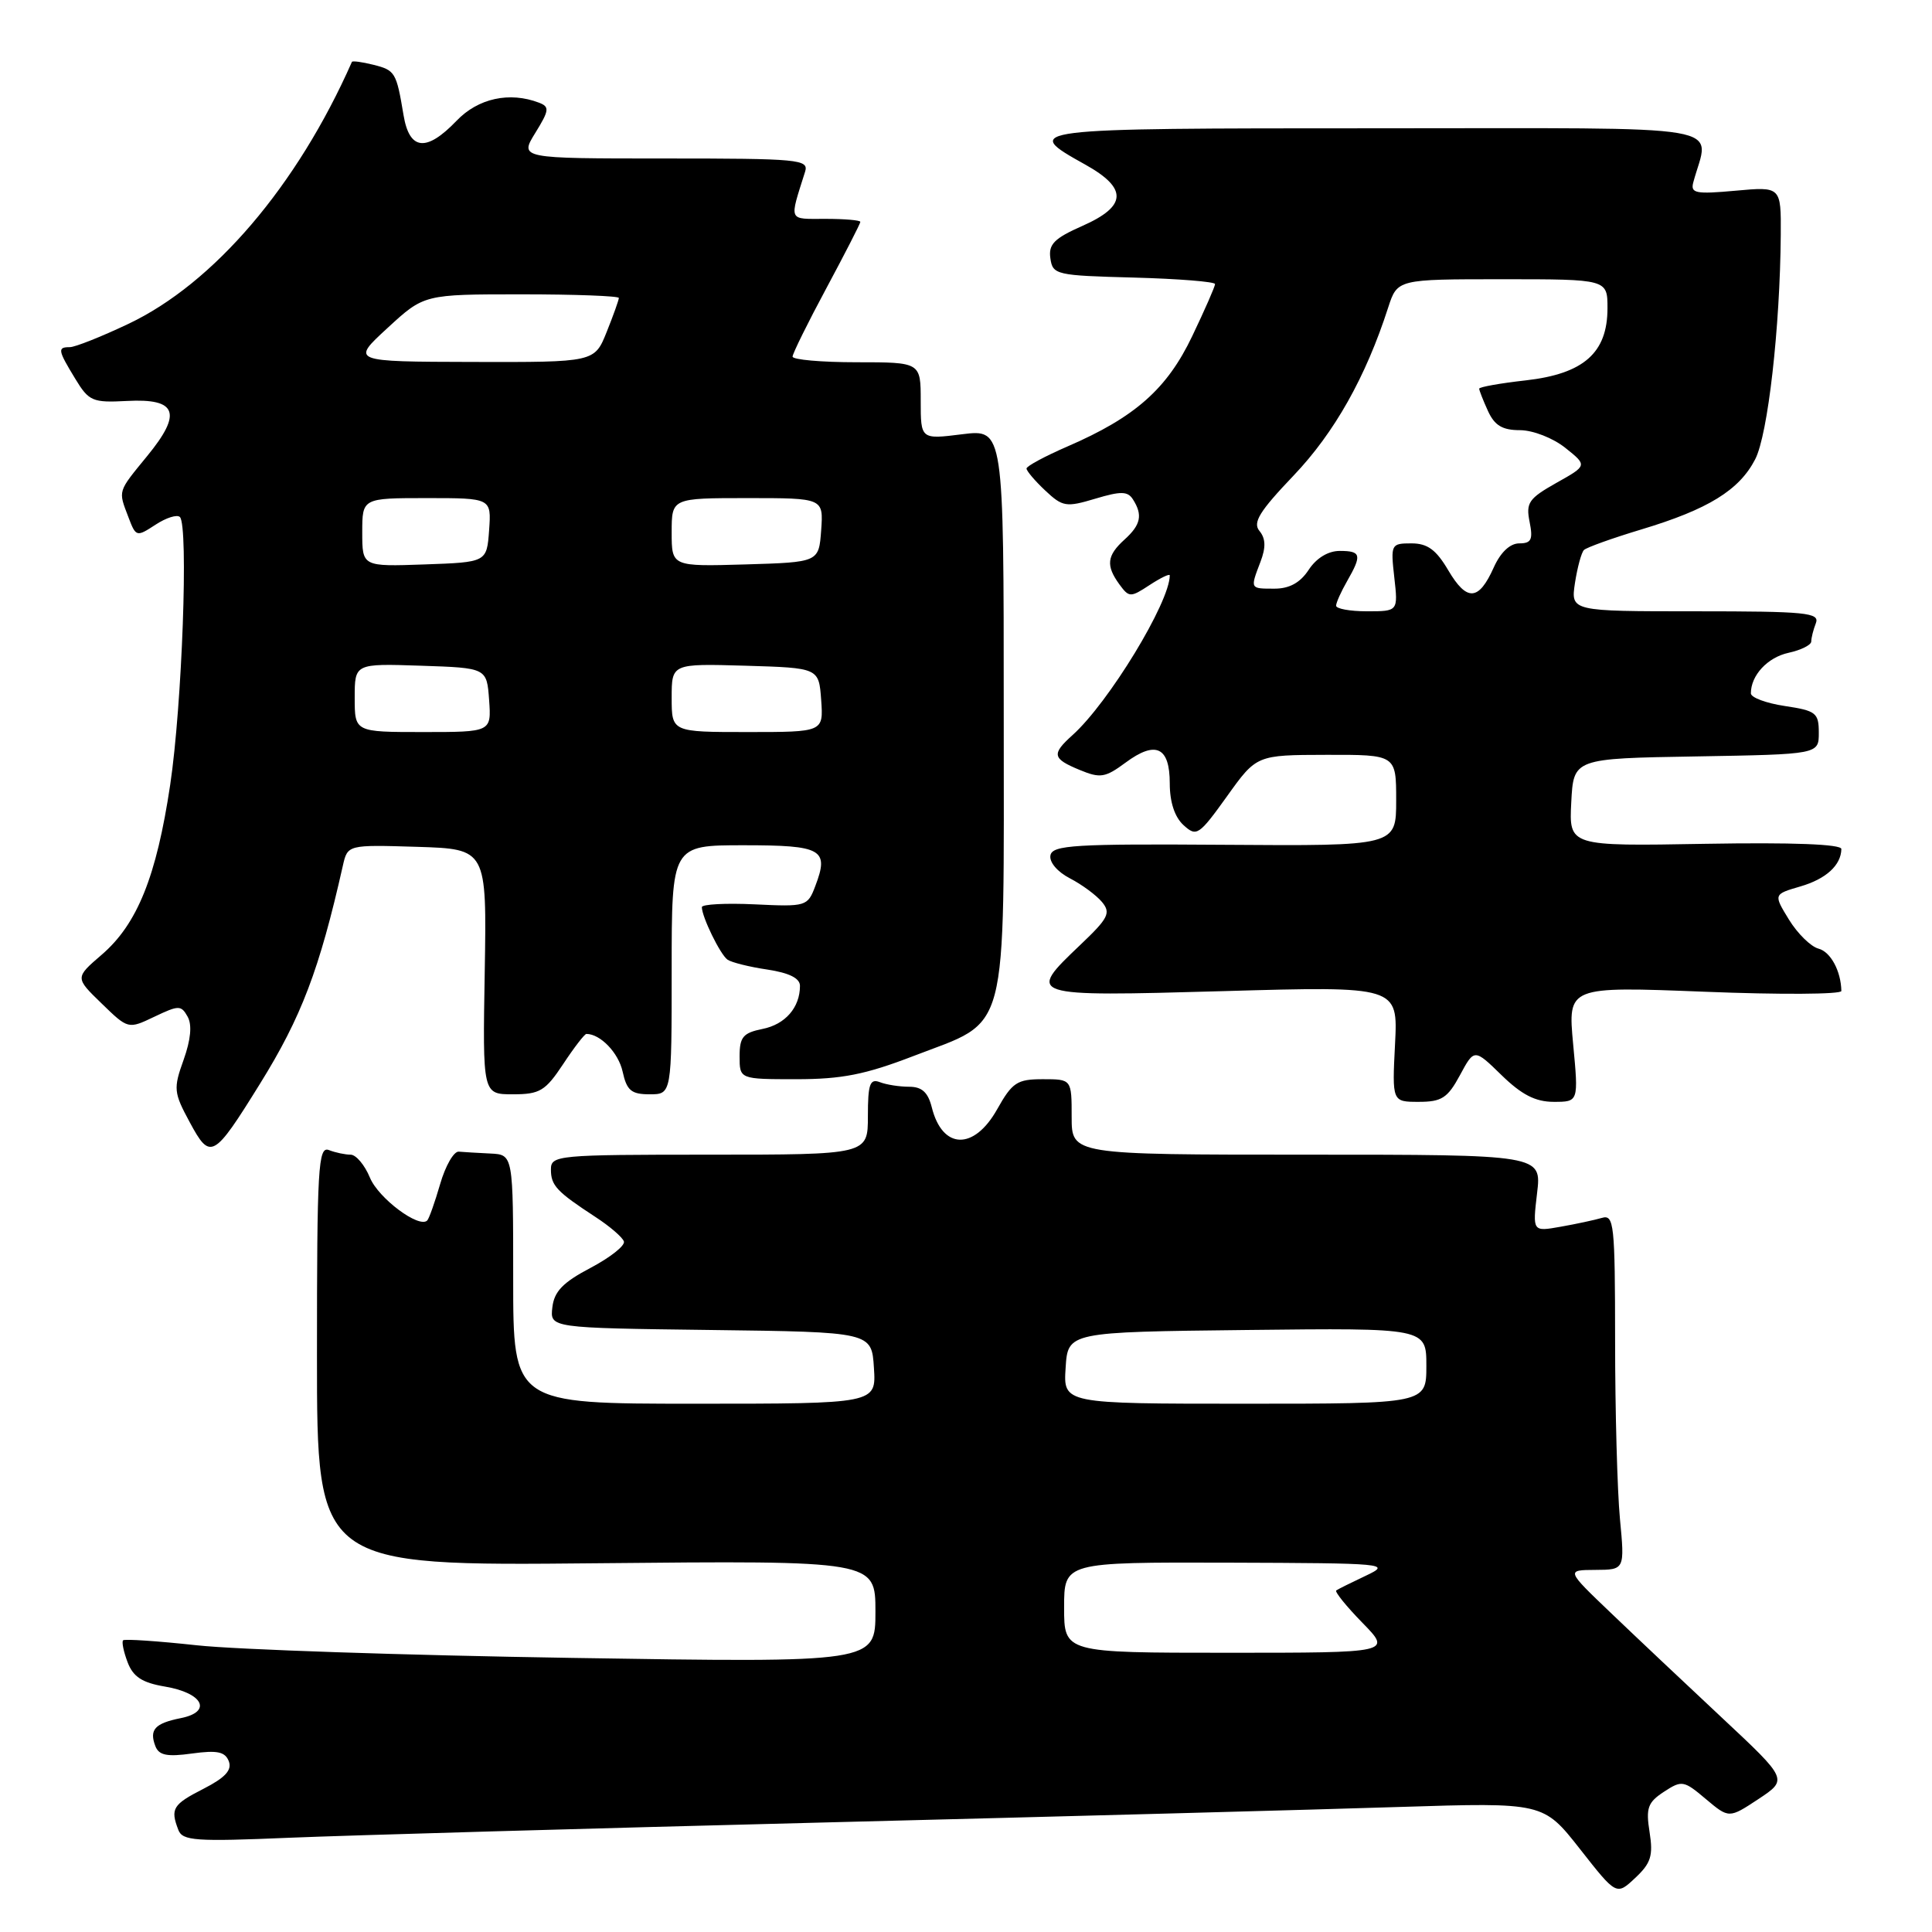 <?xml version="1.0" encoding="UTF-8" standalone="no"?>
<!DOCTYPE svg PUBLIC "-//W3C//DTD SVG 1.1//EN" "http://www.w3.org/Graphics/SVG/1.1/DTD/svg11.dtd" >
<svg xmlns="http://www.w3.org/2000/svg" xmlns:xlink="http://www.w3.org/1999/xlink" version="1.1" viewBox="0 0 256 256">
 <g >
 <path fill="currentColor"
d=" M 218.58 242.78 C 218.07 239.57 218.33 238.83 220.48 237.42 C 222.85 235.87 223.11 235.91 226.03 238.38 C 229.10 240.96 229.10 240.96 233.01 238.38 C 236.91 235.79 236.91 235.79 228.21 227.65 C 223.42 223.17 216.80 216.93 213.50 213.77 C 207.50 208.04 207.50 208.04 211.39 208.02 C 215.29 208.00 215.29 208.00 214.65 201.25 C 214.30 197.54 214.01 186.93 214.01 177.68 C 214.00 162.14 213.87 160.90 212.25 161.38 C 211.29 161.66 208.83 162.19 206.78 162.55 C 203.07 163.21 203.07 163.21 203.67 158.10 C 204.28 153.00 204.28 153.00 173.14 153.00 C 142.00 153.00 142.00 153.00 142.00 148.00 C 142.00 143.00 142.00 143.00 138.18 143.00 C 134.77 143.00 134.13 143.42 132.12 147.00 C 129.05 152.46 124.87 152.33 123.47 146.74 C 122.97 144.74 122.16 144.00 120.47 144.00 C 119.20 144.00 117.45 143.73 116.58 143.39 C 115.27 142.89 115.00 143.65 115.00 147.89 C 115.00 153.00 115.00 153.00 94.00 153.00 C 73.81 153.00 73.00 153.08 73.00 154.96 C 73.00 157.09 73.75 157.89 78.92 161.27 C 80.81 162.50 82.49 163.95 82.67 164.50 C 82.85 165.05 80.86 166.62 78.25 168.00 C 74.59 169.92 73.43 171.13 73.19 173.23 C 72.87 175.96 72.87 175.96 94.19 176.23 C 115.50 176.50 115.50 176.50 115.80 181.25 C 116.11 186.00 116.11 186.00 92.05 186.00 C 68.00 186.00 68.00 186.00 68.00 169.50 C 68.00 153.00 68.00 153.00 65.00 152.85 C 63.35 152.77 61.46 152.66 60.79 152.60 C 60.13 152.54 59.02 154.48 58.32 156.90 C 57.62 159.31 56.85 161.48 56.61 161.72 C 55.53 162.80 50.15 158.78 49.02 156.05 C 48.33 154.37 47.17 153.00 46.46 153.00 C 45.75 153.00 44.45 152.73 43.58 152.39 C 42.16 151.85 42.00 154.65 42.00 179.64 C 42.00 207.50 42.00 207.50 79.00 207.14 C 116.00 206.78 116.00 206.78 116.00 213.55 C 116.00 220.32 116.00 220.32 75.75 219.68 C 53.61 219.33 31.27 218.58 26.09 218.01 C 20.92 217.45 16.52 217.15 16.31 217.35 C 16.11 217.56 16.38 218.87 16.91 220.26 C 17.64 222.19 18.84 222.97 21.86 223.48 C 26.91 224.33 28.16 226.82 23.96 227.66 C 20.51 228.35 19.75 229.19 20.59 231.38 C 21.06 232.59 22.14 232.81 25.44 232.35 C 28.80 231.89 29.83 232.11 30.32 233.38 C 30.76 234.55 29.84 235.55 26.97 237.02 C 22.89 239.10 22.55 239.66 23.63 242.47 C 24.18 243.92 25.88 244.04 38.38 243.51 C 46.14 243.19 78.15 242.27 109.50 241.48 C 140.85 240.69 175.05 239.77 185.50 239.43 C 204.50 238.83 204.50 238.83 209.35 245.00 C 214.19 251.17 214.19 251.17 216.68 248.83 C 218.76 246.88 219.07 245.89 218.58 242.78 Z  M 34.44 143.62 C 39.93 134.78 42.32 128.51 45.43 114.71 C 46.06 111.93 46.06 111.93 55.28 112.21 C 64.50 112.50 64.50 112.50 64.23 128.75 C 63.95 145.00 63.95 145.00 67.96 145.00 C 71.53 145.00 72.26 144.56 74.62 141.00 C 76.07 138.80 77.46 137.00 77.70 137.00 C 79.55 137.00 81.95 139.50 82.50 141.99 C 83.05 144.50 83.65 145.00 86.08 145.00 C 89.00 145.00 89.00 145.00 89.00 128.50 C 89.00 112.00 89.00 112.00 98.53 112.00 C 108.95 112.00 109.89 112.53 108.03 117.41 C 107.01 120.10 106.83 120.16 99.99 119.83 C 96.14 119.65 93.00 119.82 93.00 120.20 C 93.00 121.49 95.44 126.49 96.40 127.16 C 96.91 127.52 99.28 128.12 101.67 128.47 C 104.57 128.91 106.00 129.62 106.00 130.63 C 106.00 133.50 104.05 135.74 101.04 136.34 C 98.46 136.86 98.00 137.41 98.00 139.97 C 98.00 143.00 98.00 143.00 105.53 143.00 C 111.54 143.00 114.67 142.38 121.01 139.94 C 133.84 134.99 133.00 138.18 133.00 94.29 C 133.00 56.86 133.00 56.86 127.50 57.54 C 122.00 58.23 122.00 58.23 122.00 53.12 C 122.00 48.00 122.00 48.00 113.50 48.00 C 108.83 48.00 105.01 47.66 105.02 47.25 C 105.03 46.84 107.05 42.74 109.52 38.15 C 111.98 33.56 114.00 29.62 114.00 29.40 C 114.00 29.18 111.92 29.00 109.38 29.00 C 104.38 29.00 104.57 29.45 106.68 22.75 C 107.19 21.12 105.86 21.00 88.04 21.00 C 68.84 21.00 68.84 21.00 70.93 17.61 C 72.78 14.62 72.84 14.15 71.43 13.61 C 67.52 12.11 63.35 13.02 60.50 16.00 C 56.49 20.18 54.25 19.94 53.47 15.25 C 52.52 9.57 52.37 9.31 49.46 8.58 C 47.98 8.21 46.70 8.04 46.63 8.20 C 39.38 24.62 28.32 37.57 16.98 42.93 C 13.42 44.62 9.94 46.00 9.25 46.00 C 7.59 46.00 7.66 46.39 9.96 50.17 C 11.78 53.17 12.25 53.37 16.82 53.13 C 23.46 52.77 24.18 54.73 19.50 60.43 C 15.55 65.26 15.65 64.94 17.02 68.54 C 18.01 71.15 18.09 71.17 20.60 69.53 C 22.02 68.60 23.47 68.14 23.84 68.51 C 24.99 69.68 24.13 93.44 22.55 104.00 C 20.73 116.15 18.19 122.46 13.46 126.52 C 9.94 129.55 9.94 129.55 13.46 132.96 C 16.98 136.38 16.98 136.38 20.46 134.72 C 23.69 133.18 24.00 133.18 24.86 134.71 C 25.47 135.80 25.28 137.76 24.33 140.43 C 22.96 144.25 23.01 144.76 25.14 148.70 C 27.87 153.77 28.28 153.55 34.44 143.62 Z  M 193.45 142.47 C 195.35 138.94 195.35 138.94 198.97 142.47 C 201.63 145.06 203.46 146.00 205.88 146.00 C 209.17 146.00 209.17 146.00 208.45 138.35 C 207.74 130.70 207.74 130.70 225.87 131.41 C 235.84 131.81 243.99 131.76 243.99 131.31 C 243.94 128.67 242.57 126.12 240.96 125.70 C 239.94 125.43 238.18 123.70 237.05 121.86 C 234.99 118.50 234.99 118.50 238.55 117.46 C 241.96 116.47 243.95 114.65 243.99 112.50 C 244.00 111.86 237.53 111.61 225.95 111.81 C 207.90 112.13 207.90 112.13 208.20 106.31 C 208.50 100.50 208.50 100.50 224.75 100.23 C 241.00 99.95 241.00 99.95 241.00 97.09 C 241.00 94.46 240.63 94.17 236.50 93.55 C 234.03 93.18 232.00 92.43 232.00 91.87 C 232.00 89.49 234.20 87.11 236.99 86.50 C 238.65 86.14 240.00 85.46 240.00 85.00 C 240.00 84.54 240.27 83.45 240.61 82.58 C 241.15 81.18 239.35 81.00 224.67 81.00 C 208.13 81.00 208.13 81.00 208.69 77.25 C 209.01 75.19 209.54 73.22 209.88 72.88 C 210.22 72.54 213.65 71.31 217.50 70.15 C 226.34 67.49 230.46 64.95 232.57 60.86 C 234.26 57.60 235.87 43.41 235.96 31.11 C 236.00 24.72 236.00 24.72 229.96 25.27 C 224.67 25.75 223.98 25.61 224.37 24.16 C 226.48 16.28 230.68 17.00 182.44 17.00 C 135.59 17.00 135.24 17.04 143.82 21.82 C 149.45 24.96 149.33 27.32 143.43 29.93 C 139.69 31.58 138.91 32.37 139.18 34.23 C 139.49 36.41 139.93 36.51 150.25 36.78 C 156.16 36.94 161.00 37.33 161.00 37.64 C 161.00 37.96 159.64 41.06 157.98 44.53 C 154.64 51.54 150.41 55.28 141.44 59.16 C 138.47 60.45 136.03 61.76 136.02 62.08 C 136.01 62.39 137.12 63.70 138.49 64.99 C 140.80 67.16 141.26 67.24 145.13 66.08 C 148.53 65.06 149.43 65.08 150.12 66.17 C 151.44 68.24 151.17 69.54 149.00 71.50 C 146.66 73.62 146.51 74.94 148.33 77.44 C 149.61 79.18 149.79 79.19 152.33 77.52 C 153.80 76.56 155.00 75.98 155.00 76.24 C 155.00 79.80 146.91 93.10 142.12 97.40 C 139.31 99.93 139.43 100.52 143.06 102.02 C 145.79 103.15 146.44 103.05 149.13 101.06 C 153.14 98.09 155.00 98.96 155.00 103.81 C 155.00 106.30 155.66 108.28 156.83 109.34 C 158.55 110.91 158.86 110.70 162.58 105.52 C 166.50 100.04 166.50 100.04 175.75 100.02 C 185.00 100.00 185.00 100.00 185.00 106.05 C 185.00 112.10 185.00 112.10 162.25 111.94 C 142.41 111.80 139.46 111.98 139.19 113.33 C 139.01 114.23 140.10 115.52 141.76 116.38 C 143.35 117.20 145.26 118.61 146.02 119.52 C 147.22 120.97 146.87 121.66 143.19 125.16 C 135.95 132.05 135.99 132.06 162.12 131.33 C 185.24 130.67 185.24 130.67 184.85 138.34 C 184.46 146.00 184.46 146.00 188.00 146.00 C 191.03 146.00 191.82 145.49 193.45 142.47 Z  M 141.00 213.00 C 141.00 207.00 141.00 207.00 162.75 207.06 C 183.75 207.13 184.38 207.18 181.00 208.78 C 179.07 209.69 177.30 210.57 177.06 210.74 C 176.83 210.90 178.38 212.83 180.52 215.02 C 184.41 219.00 184.41 219.00 162.70 219.00 C 141.00 219.00 141.00 219.00 141.00 213.00 Z  M 141.20 181.25 C 141.50 176.50 141.50 176.50 165.25 176.23 C 189.00 175.96 189.00 175.96 189.00 180.98 C 189.00 186.00 189.00 186.00 164.95 186.00 C 140.89 186.00 140.89 186.00 141.20 181.25 Z  M 47.00 92.46 C 47.00 87.92 47.00 87.92 55.75 88.21 C 64.50 88.50 64.50 88.50 64.81 92.75 C 65.11 97.00 65.11 97.00 56.06 97.00 C 47.00 97.00 47.00 97.00 47.00 92.46 Z  M 89.00 92.46 C 89.00 87.93 89.00 87.93 98.75 88.21 C 108.50 88.50 108.50 88.50 108.81 92.75 C 109.11 97.00 109.11 97.00 99.06 97.00 C 89.00 97.00 89.00 97.00 89.00 92.46 Z  M 48.00 70.54 C 48.00 66.00 48.00 66.00 56.56 66.00 C 65.11 66.00 65.11 66.00 64.81 70.25 C 64.50 74.50 64.50 74.50 56.25 74.79 C 48.00 75.08 48.00 75.08 48.00 70.54 Z  M 89.00 70.54 C 89.00 66.00 89.00 66.00 99.06 66.00 C 109.11 66.00 109.11 66.00 108.81 70.25 C 108.50 74.50 108.50 74.50 98.75 74.79 C 89.00 75.07 89.00 75.07 89.00 70.54 Z  M 51.35 43.46 C 56.19 39.00 56.19 39.00 69.10 39.00 C 76.19 39.00 82.00 39.22 82.00 39.48 C 82.00 39.74 81.28 41.77 80.39 43.98 C 78.78 48.00 78.78 48.00 62.64 47.96 C 46.50 47.92 46.50 47.92 51.35 43.46 Z  M 177.04 80.25 C 177.05 79.84 177.71 78.38 178.50 77.00 C 180.49 73.53 180.36 73.00 177.52 73.00 C 175.98 73.00 174.43 73.95 173.41 75.50 C 172.29 77.21 170.86 78.00 168.88 78.00 C 165.61 78.00 165.64 78.06 167.02 74.44 C 167.75 72.53 167.71 71.36 166.89 70.36 C 165.96 69.25 166.87 67.77 171.42 63.00 C 176.82 57.33 180.97 49.97 183.94 40.75 C 185.16 37.00 185.16 37.00 199.08 37.00 C 213.00 37.00 213.00 37.00 213.00 40.85 C 213.00 46.75 209.85 49.53 202.19 50.40 C 198.78 50.78 196.00 51.28 196.00 51.50 C 196.00 51.72 196.52 53.05 197.16 54.45 C 198.04 56.38 199.07 57.00 201.41 57.00 C 203.14 57.01 205.78 58.04 207.42 59.35 C 210.34 61.68 210.34 61.68 206.22 63.99 C 202.57 66.05 202.17 66.62 202.68 69.15 C 203.15 71.50 202.91 72.00 201.31 72.00 C 200.08 72.00 198.83 73.19 197.93 75.19 C 195.94 79.64 194.37 79.74 191.91 75.58 C 190.30 72.84 189.15 72.00 187.02 72.00 C 184.32 72.00 184.26 72.12 184.75 76.50 C 185.26 81.00 185.26 81.00 181.13 81.00 C 178.86 81.00 177.02 80.66 177.04 80.25 Z "/>
</g>
</svg>
